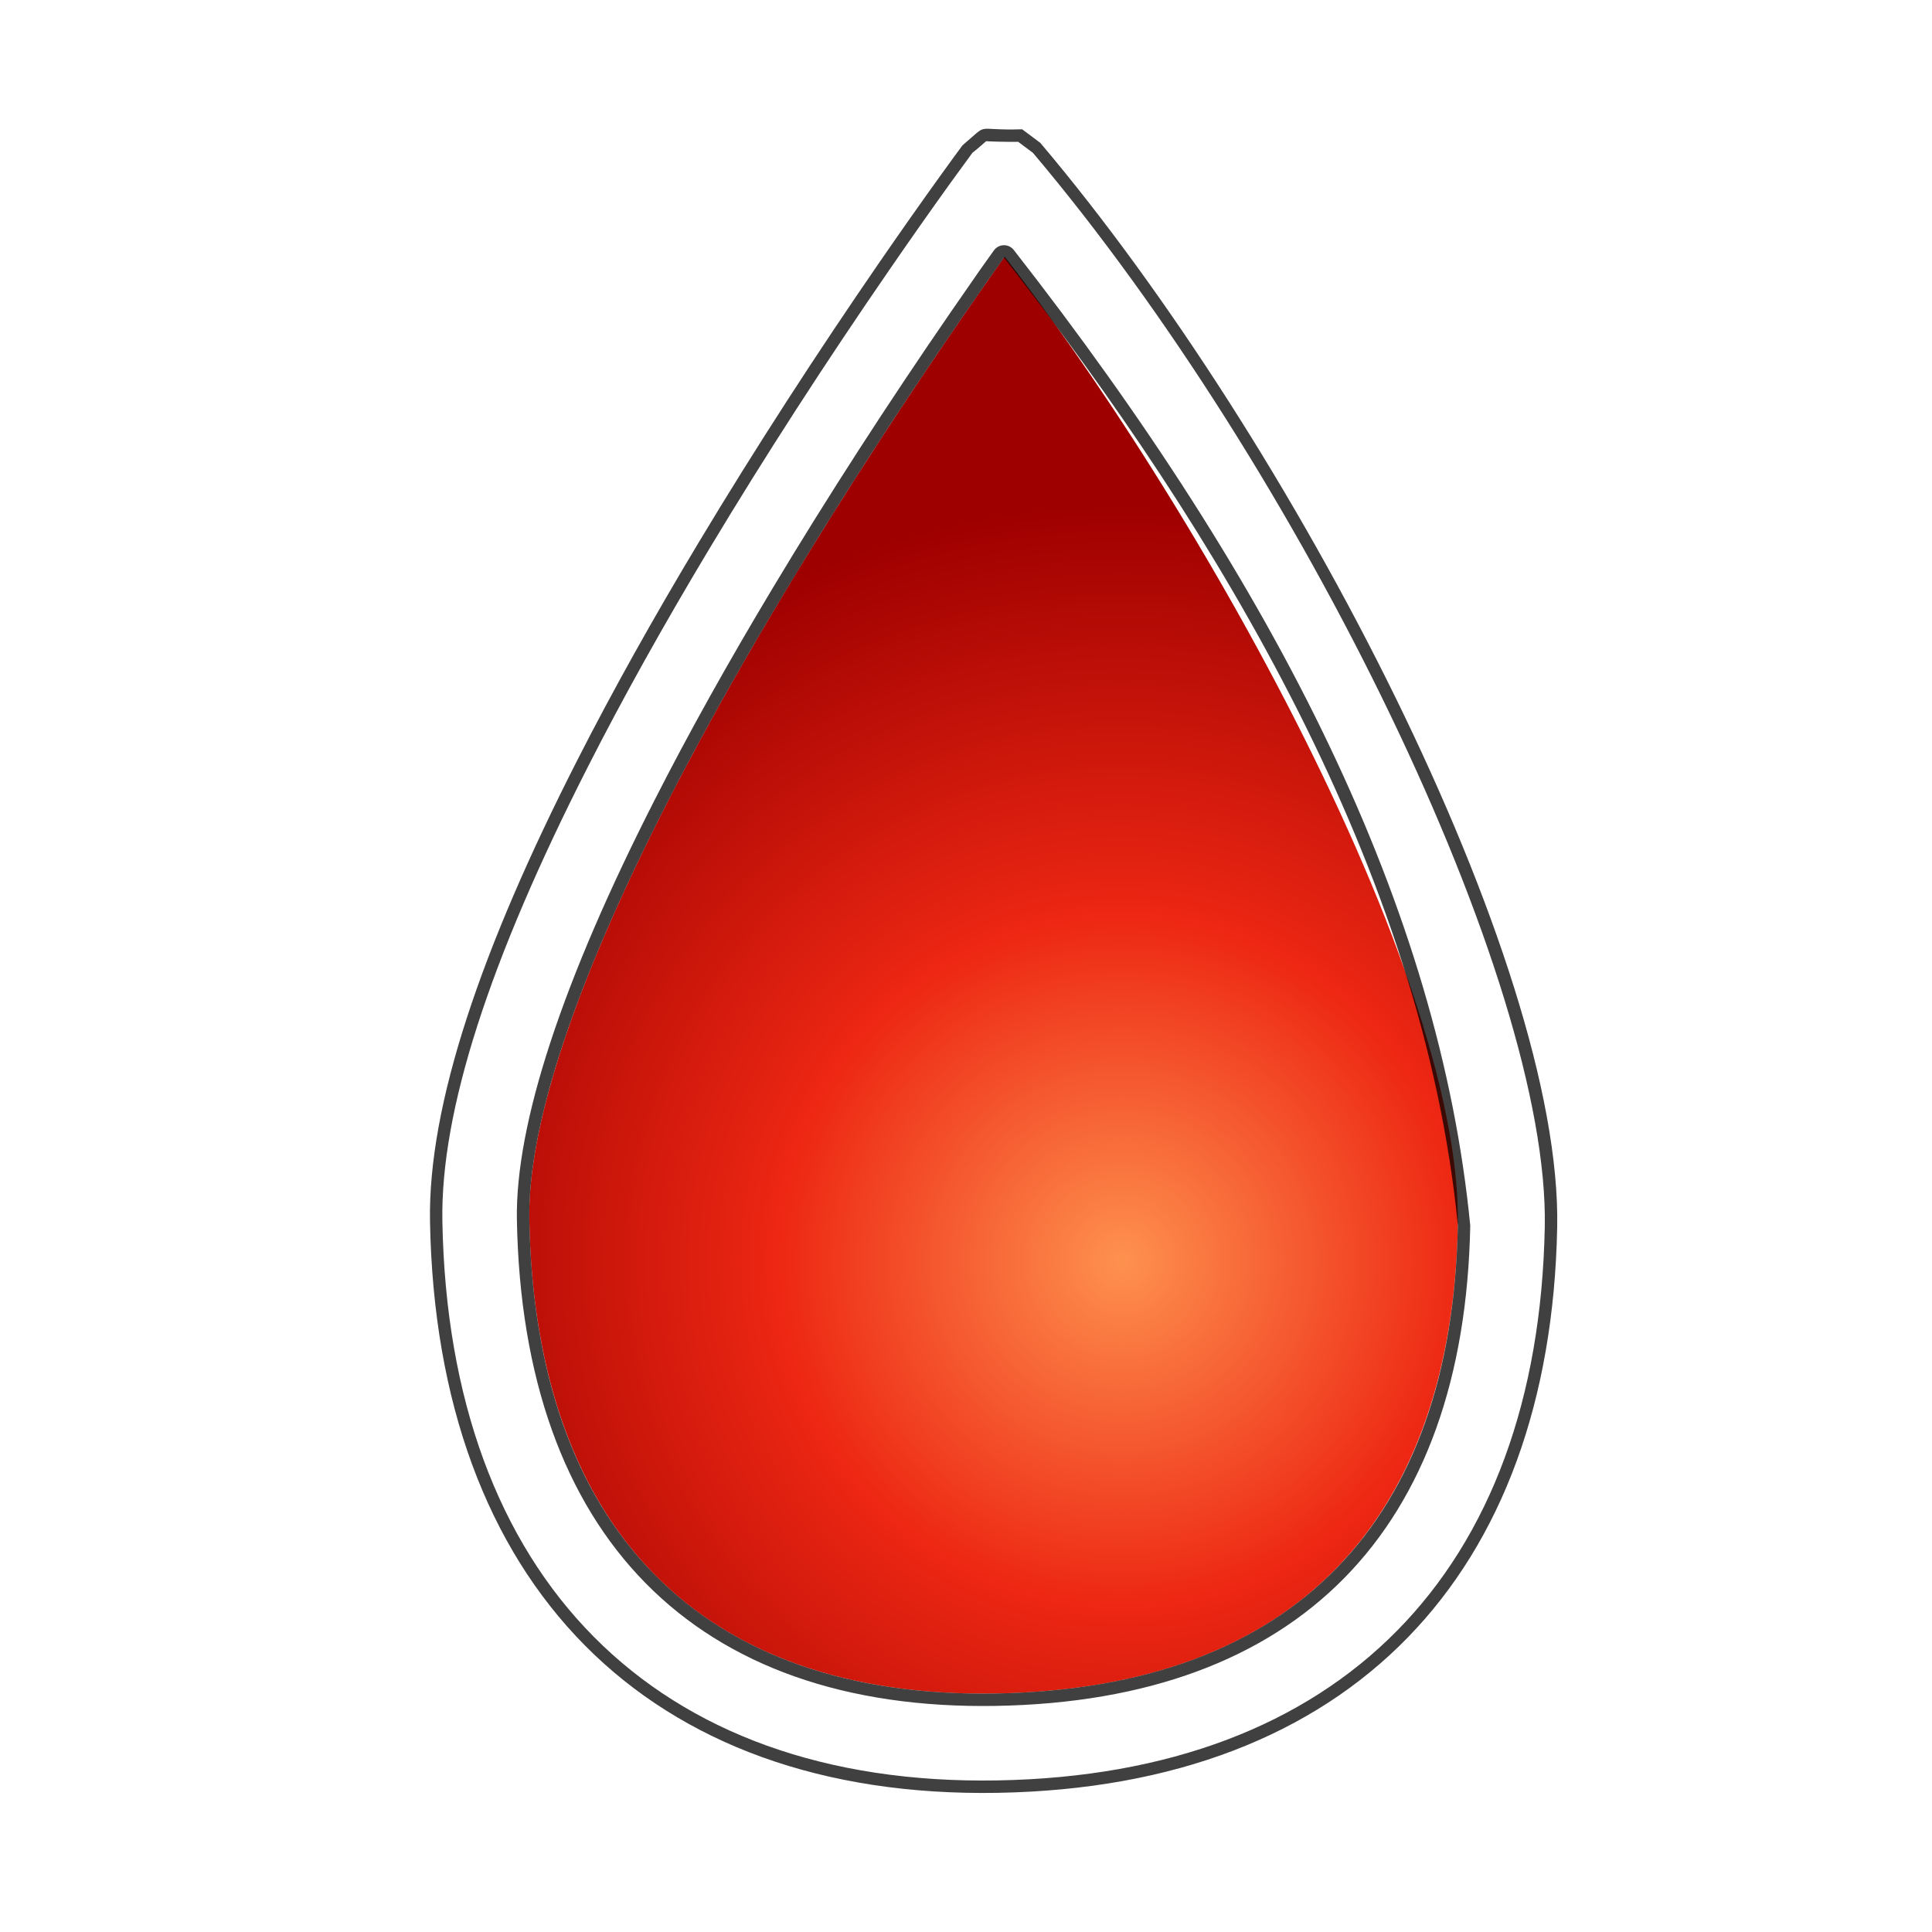 <?xml version="1.0" encoding="UTF-8"?>
<!DOCTYPE svg PUBLIC "-//W3C//DTD SVG 1.1//EN" "http://www.w3.org/Graphics/SVG/1.1/DTD/svg11.dtd">
<svg version="1.1" xmlns="http://www.w3.org/2000/svg" xmlns:xlink="http://www.w3.org/1999/xlink" x="0" y="0" width="35" height="35" viewBox="0, 0, 35, 35">
  <defs>
    <clipPath id="Clip_1">
      <path d="M5.388,-0.344 L29.611,-0.344 L29.611,34.094 L5.388,34.094 z M17.659,2.669 C17.659,2.669 8.083,15.544 8.189,21.609 C8.296,27.674 11.701,31.18 17.553,31.079 C23.724,30.973 26.704,27.248 26.81,21.715 C26.911,16.498 21.171,6.819 17.659,2.669 z"/>
    </clipPath>
    <filter id="Shadow_2">
      <feGaussianBlur in="SourceAlpha" stdDeviation="0.9"/>
      <feOffset dx="0" dy="0.213" result="offsetblur"/>
      <feFlood flood-color="#000000"/>
      <feComposite in2="offsetblur" operator="in"/>
    </filter>
    <radialGradient id="Gradient_1" gradientUnits="userSpaceOnUse" cx="20.329" cy="22.844" r="13.699">
      <stop offset="0" stop-color="#FE914F"/>
      <stop offset="0.455" stop-color="#ED2713"/>
      <stop offset="1" stop-color="#9E0000"/>
    </radialGradient>
    <clipPath id="Clip_3">
      <path d="M17.659,2.669 C21.171,6.819 26.911,16.498 26.81,21.715 C26.704,27.248 23.724,30.973 17.553,31.079 C11.701,31.18 8.296,27.674 8.189,21.609 C8.083,15.544 17.659,2.669 17.659,2.669 z"/>
    </clipPath>
    <filter id="InnerShadow_4">
      <feGaussianBlur in="SourceAlpha" stdDeviation="2.66"/>
      <feOffset dx="2.234" dy="-1.17" result="offsetblur"/>
      <feFlood flood-color="#000000"/>
      <feComposite in2="offsetblur" operator="in"/>
    </filter>
    <clipPath id="Clip_5">
      <path d="M17.659,2.669 C21.171,6.819 26.911,16.498 26.81,21.715 C26.704,27.248 23.724,30.973 17.553,31.079 C11.701,31.18 8.296,27.674 8.189,21.609 C8.083,15.544 17.659,2.669 17.659,2.669 z"/>
    </clipPath>
    <filter id="InnerShadow_6">
      <feGaussianBlur in="SourceAlpha" stdDeviation="1.702"/>
      <feOffset dx="-2.767" dy="1.49" result="offsetblur"/>
      <feFlood flood-color="#FFFFFF"/>
      <feComposite in2="offsetblur" operator="in"/>
    </filter>
    <clipPath id="Clip_7">
      <path d="M17.659,2.669 C21.171,6.819 26.911,16.498 26.81,21.715 C26.704,27.248 23.724,30.973 17.553,31.079 C11.701,31.18 8.296,27.674 8.189,21.609 C8.083,15.544 17.659,2.669 17.659,2.669 z"/>
    </clipPath>
    <filter id="InnerShadow_8">
      <feGaussianBlur in="SourceAlpha" stdDeviation="0.532"/>
      <feOffset dx="-1.915" dy="-0.213" result="offsetblur"/>
      <feFlood flood-color="#000000"/>
      <feComposite in2="offsetblur" operator="in"/>
    </filter>
    <clipPath id="Clip_9">
      <path d="M4.088,-1.368 L31.911,-1.368 L31.911,36.181 L4.088,36.181 z M18.189,4.667 C22.078,9.646 25.783,15.786 26.41,22.198 C26.308,27.535 23.455,30.586 18.037,30.679 C12.715,30.771 9.688,27.695 9.589,22.093 C9.559,20.364 10.443,17.769 12.06,14.593 C12.682,13.371 13.4,12.088 14.196,10.762 C15.221,9.053 16.321,7.361 17.421,5.764 C18.046,4.866 17.788,5.23 18.189,4.667 z M18.517,2.342 C17.614,2.371 17.946,2.201 17.437,2.632 C17.36,2.735 17.219,2.928 17.022,3.202 C16.695,3.657 16.33,4.174 15.938,4.743 C14.818,6.369 13.699,8.092 12.652,9.836 C11.836,11.195 11.098,12.515 10.456,13.776 C8.714,17.197 7.753,20.02 7.79,22.125 C7.905,28.7 11.731,32.588 18.069,32.479 C24.483,32.368 28.089,28.511 28.21,22.233 C28.303,17.413 23.419,7.992 18.846,2.588 L18.517,2.342 z"/>
    </clipPath>
    <filter id="Shadow_10">
      <feGaussianBlur in="SourceAlpha" stdDeviation="1.35"/>
      <feOffset dx="0" dy="0" result="offsetblur"/>
      <feFlood flood-color="#000000"/>
      <feComposite in2="offsetblur" operator="in"/>
    </filter>
    <clipPath id="Clip_11">
      <path d="M18.517,2.342 L18.846,2.588 C23.419,7.992 28.303,17.413 28.21,22.233 C28.089,28.511 24.483,32.368 18.069,32.479 C11.731,32.588 7.905,28.7 7.79,22.125 C7.753,20.02 8.714,17.197 10.456,13.776 C11.098,12.515 11.836,11.195 12.652,9.836 C13.699,8.092 14.818,6.369 15.938,4.743 C16.33,4.174 16.695,3.657 17.022,3.202 C17.219,2.928 17.36,2.735 17.437,2.632 C17.946,2.201 17.614,2.371 18.517,2.342 z M18.189,4.667 C17.788,5.23 18.046,4.866 17.421,5.764 C16.321,7.361 15.221,9.053 14.196,10.762 C13.4,12.088 12.682,13.371 12.06,14.593 C10.443,17.769 9.559,20.364 9.589,22.093 C9.688,27.695 12.715,30.771 18.037,30.679 C23.455,30.586 26.308,27.535 26.41,22.198 C25.783,15.786 22.078,9.646 18.189,4.667 z"/>
    </clipPath>
    <filter id="Shadow_12">
      <feGaussianBlur in="SourceAlpha" stdDeviation="0.45"/>
      <feOffset dx="0" dy="0" result="offsetblur"/>
      <feFlood flood-color="#5D5D5D"/>
      <feComposite in2="offsetblur" operator="in"/>
    </filter>
  </defs>
  <g id="Layer_1">
    <g>
      <g>
        <path d="M17.659,2.669 C21.171,6.819 26.911,16.498 26.81,21.715 C26.704,27.248 23.724,30.973 17.553,31.079 C11.701,31.18 8.296,27.674 8.189,21.609 C8.083,15.544 17.659,2.669 17.659,2.669 z" clip-path="url(#Clip_1)" filter="url(#Shadow_2)" fill="rgba(0,0,0,0.75)"/>
        <path d="M17.659,2.669 C17.659,2.669 8.083,15.544 8.189,21.609 C8.296,27.674 11.701,31.18 17.553,31.079 C23.724,30.973 26.704,27.248 26.81,21.715 C26.911,16.498 21.171,6.819 17.659,2.669 z" fill="url(#Gradient_1)"/>
        <path d="M-0.366,-4.822 L35.366,-4.822 L35.366,38.572 L-0.366,38.572 z M17.659,2.669 C17.659,2.669 8.083,15.544 8.189,21.609 C8.296,27.674 11.701,31.18 17.553,31.079 C23.724,30.973 26.704,27.248 26.81,21.715 C26.911,16.498 21.171,6.819 17.659,2.669 z" clip-path="url(#Clip_3)" filter="url(#InnerShadow_4)" fill="rgba(0,0,0,1)"/>
        <path d="M1.017,-3.226 L33.983,-3.226 L33.983,36.976 L1.017,36.976 z M17.659,2.669 C17.659,2.669 8.083,15.544 8.189,21.609 C8.296,27.674 11.701,31.18 17.553,31.079 C23.724,30.973 26.704,27.248 26.81,21.715 C26.911,16.498 21.171,6.819 17.659,2.669 z" clip-path="url(#Clip_5)" filter="url(#InnerShadow_6)" fill="rgba(0,0,0,0.646)"/>
        <path d="M4.209,0.392 L30.791,0.392 L30.791,33.358 L4.209,33.358 z M17.659,2.669 C17.659,2.669 8.083,15.544 8.189,21.609 C8.296,27.674 11.701,31.18 17.553,31.079 C23.724,30.973 26.704,27.248 26.81,21.715 C26.911,16.498 21.171,6.819 17.659,2.669 z" clip-path="url(#Clip_7)" filter="url(#InnerShadow_8)" fill="rgba(0,0,0,0.75)"/>
      </g>
      <g>
        <path d="M18.517,2.342 L18.846,2.588 C23.419,7.992 28.303,17.413 28.21,22.233 C28.089,28.511 24.483,32.368 18.069,32.479 C11.731,32.588 7.905,28.7 7.79,22.125 C7.753,20.02 8.714,17.197 10.456,13.776 C11.098,12.515 11.836,11.195 12.652,9.836 C13.699,8.092 14.818,6.369 15.938,4.743 C16.33,4.174 16.695,3.657 17.022,3.202 C17.219,2.928 17.36,2.735 17.437,2.632 C17.946,2.201 17.614,2.371 18.517,2.342 z M18.189,4.667 C17.788,5.23 18.046,4.866 17.421,5.764 C16.321,7.361 15.221,9.053 14.196,10.762 C13.4,12.088 12.682,13.371 12.06,14.593 C10.443,17.769 9.559,20.364 9.589,22.093 C9.688,27.695 12.715,30.771 18.037,30.679 C23.455,30.586 26.308,27.535 26.41,22.198 C25.783,15.786 22.078,9.646 18.189,4.667 z" clip-path="url(#Clip_9)" filter="url(#Shadow_10)" fill="rgba(0,0,0,0.75)"/>
        <path d="M18.159,3.169 C18.159,3.169 8.583,16.044 8.689,22.109 C8.796,28.174 12.201,31.68 18.053,31.579 C24.224,31.473 27.204,27.748 27.31,22.215 C27.411,16.998 21.671,7.319 18.159,3.169 z" fill-opacity="0" stroke="#FFFFFF" stroke-width="1.8" stroke-linecap="round" stroke-linejoin="round"/>
        <g>
          <path d="M5.888,0.432 L30.111,0.432 L30.111,34.381 L5.888,34.381 z M18.189,4.667 C22.078,9.646 25.783,15.786 26.41,22.198 C26.308,27.535 23.455,30.586 18.037,30.679 C12.715,30.771 9.688,27.695 9.589,22.093 C9.559,20.364 10.443,17.769 12.06,14.593 C12.682,13.371 13.4,12.088 14.196,10.762 C15.221,9.053 16.321,7.361 17.421,5.764 C18.046,4.866 17.788,5.23 18.189,4.667 z M18.517,2.342 C17.614,2.371 17.946,2.201 17.437,2.632 C17.36,2.735 17.219,2.928 17.022,3.202 C16.695,3.657 16.33,4.174 15.938,4.743 C14.818,6.369 13.699,8.092 12.652,9.836 C11.836,11.195 11.098,12.515 10.456,13.776 C8.714,17.197 7.753,20.02 7.79,22.125 C7.905,28.7 11.731,32.588 18.069,32.479 C24.483,32.368 28.089,28.511 28.21,22.233 C28.303,17.413 23.419,7.992 18.846,2.588 L18.517,2.342 z" fill="rgba(0,0,0,0.75)" clip-path="url(#Clip_11)" filter="url(#Shadow_12)"/>
          <path d="M5.888,0.657 L30.111,0.657 L29.886,0.432 L29.886,34.381 L30.111,34.156 L5.888,34.156 L6.113,34.381 L6.113,0.432 L5.888,0.657 z M5.888,0.207 C5.764,0.207 5.663,0.308 5.663,0.432 L5.663,34.381 C5.663,34.505 5.764,34.606 5.888,34.606 L30.111,34.606 C30.236,34.606 30.336,34.505 30.336,34.381 L30.336,0.432 C30.336,0.308 30.236,0.207 30.111,0.207 L5.888,0.207 z M18.011,4.806 C22.737,10.855 25.637,16.611 26.186,22.22 C26.084,27.472 23.269,30.364 18.034,30.454 C12.838,30.544 9.91,27.569 9.814,22.089 C9.785,20.437 10.628,17.901 12.261,14.695 C12.87,13.498 13.582,12.222 14.389,10.877 C15.371,9.239 16.458,7.559 17.606,5.892 C17.819,5.586 18.086,5.201 18.074,5.219 C18.125,5.145 18.041,5.263 18.372,4.798 L18.011,4.806 z M18.366,4.529 C18.273,4.41 18.093,4.414 18.005,4.537 C17.672,5.005 17.757,4.885 17.704,4.961 C17.716,4.944 17.45,5.329 17.236,5.636 C16.082,7.311 14.991,8.999 14.003,10.646 C13.191,11.999 12.474,13.284 11.86,14.491 C10.196,17.757 9.334,20.353 9.364,22.097 C9.465,27.82 12.592,30.998 18.041,30.904 C23.522,30.81 26.529,27.72 26.635,22.202 C26.075,16.466 23.139,10.639 18.366,4.529 z M18.51,2.118 C18.252,2.126 17.848,2.105 17.793,2.114 C17.702,2.129 17.635,2.165 17.55,2.236 C17.527,2.255 17.364,2.399 17.292,2.46 C17.163,2.623 17.015,2.827 16.839,3.071 C16.496,3.549 16.13,4.068 15.753,4.616 C14.579,6.321 13.467,8.04 12.459,9.72 C11.626,11.109 10.889,12.429 10.256,13.674 C8.437,17.246 7.528,20.044 7.565,22.129 C7.682,28.839 11.62,32.815 18.072,32.704 C24.531,32.592 28.31,28.716 28.435,22.237 C28.524,17.612 23.939,8.257 19.018,2.442 L18.651,2.162 L18.51,2.118 z M18.524,2.567 L18.383,2.523 L18.712,2.768 C23.531,8.472 28.071,17.735 27.985,22.228 C27.865,28.467 24.279,32.147 18.065,32.254 C11.866,32.361 8.128,28.587 8.014,22.121 C7.979,20.127 8.868,17.39 10.657,13.878 C11.285,12.643 12.017,11.332 12.845,9.951 C13.848,8.28 14.954,6.568 16.124,4.871 C16.499,4.326 16.863,3.809 17.204,3.334 C17.379,3.092 17.526,2.89 17.618,2.766 C17.661,2.737 17.821,2.596 17.837,2.582 C17.866,2.559 17.866,2.558 17.865,2.558 C17.864,2.559 18.225,2.577 18.524,2.567 z" fill="rgba(0,0,0,0.75)" clip-path="url(#Clip_11)" filter="url(#Shadow_12)"/>
        </g>
      </g>
    </g>
  </g>
</svg>
